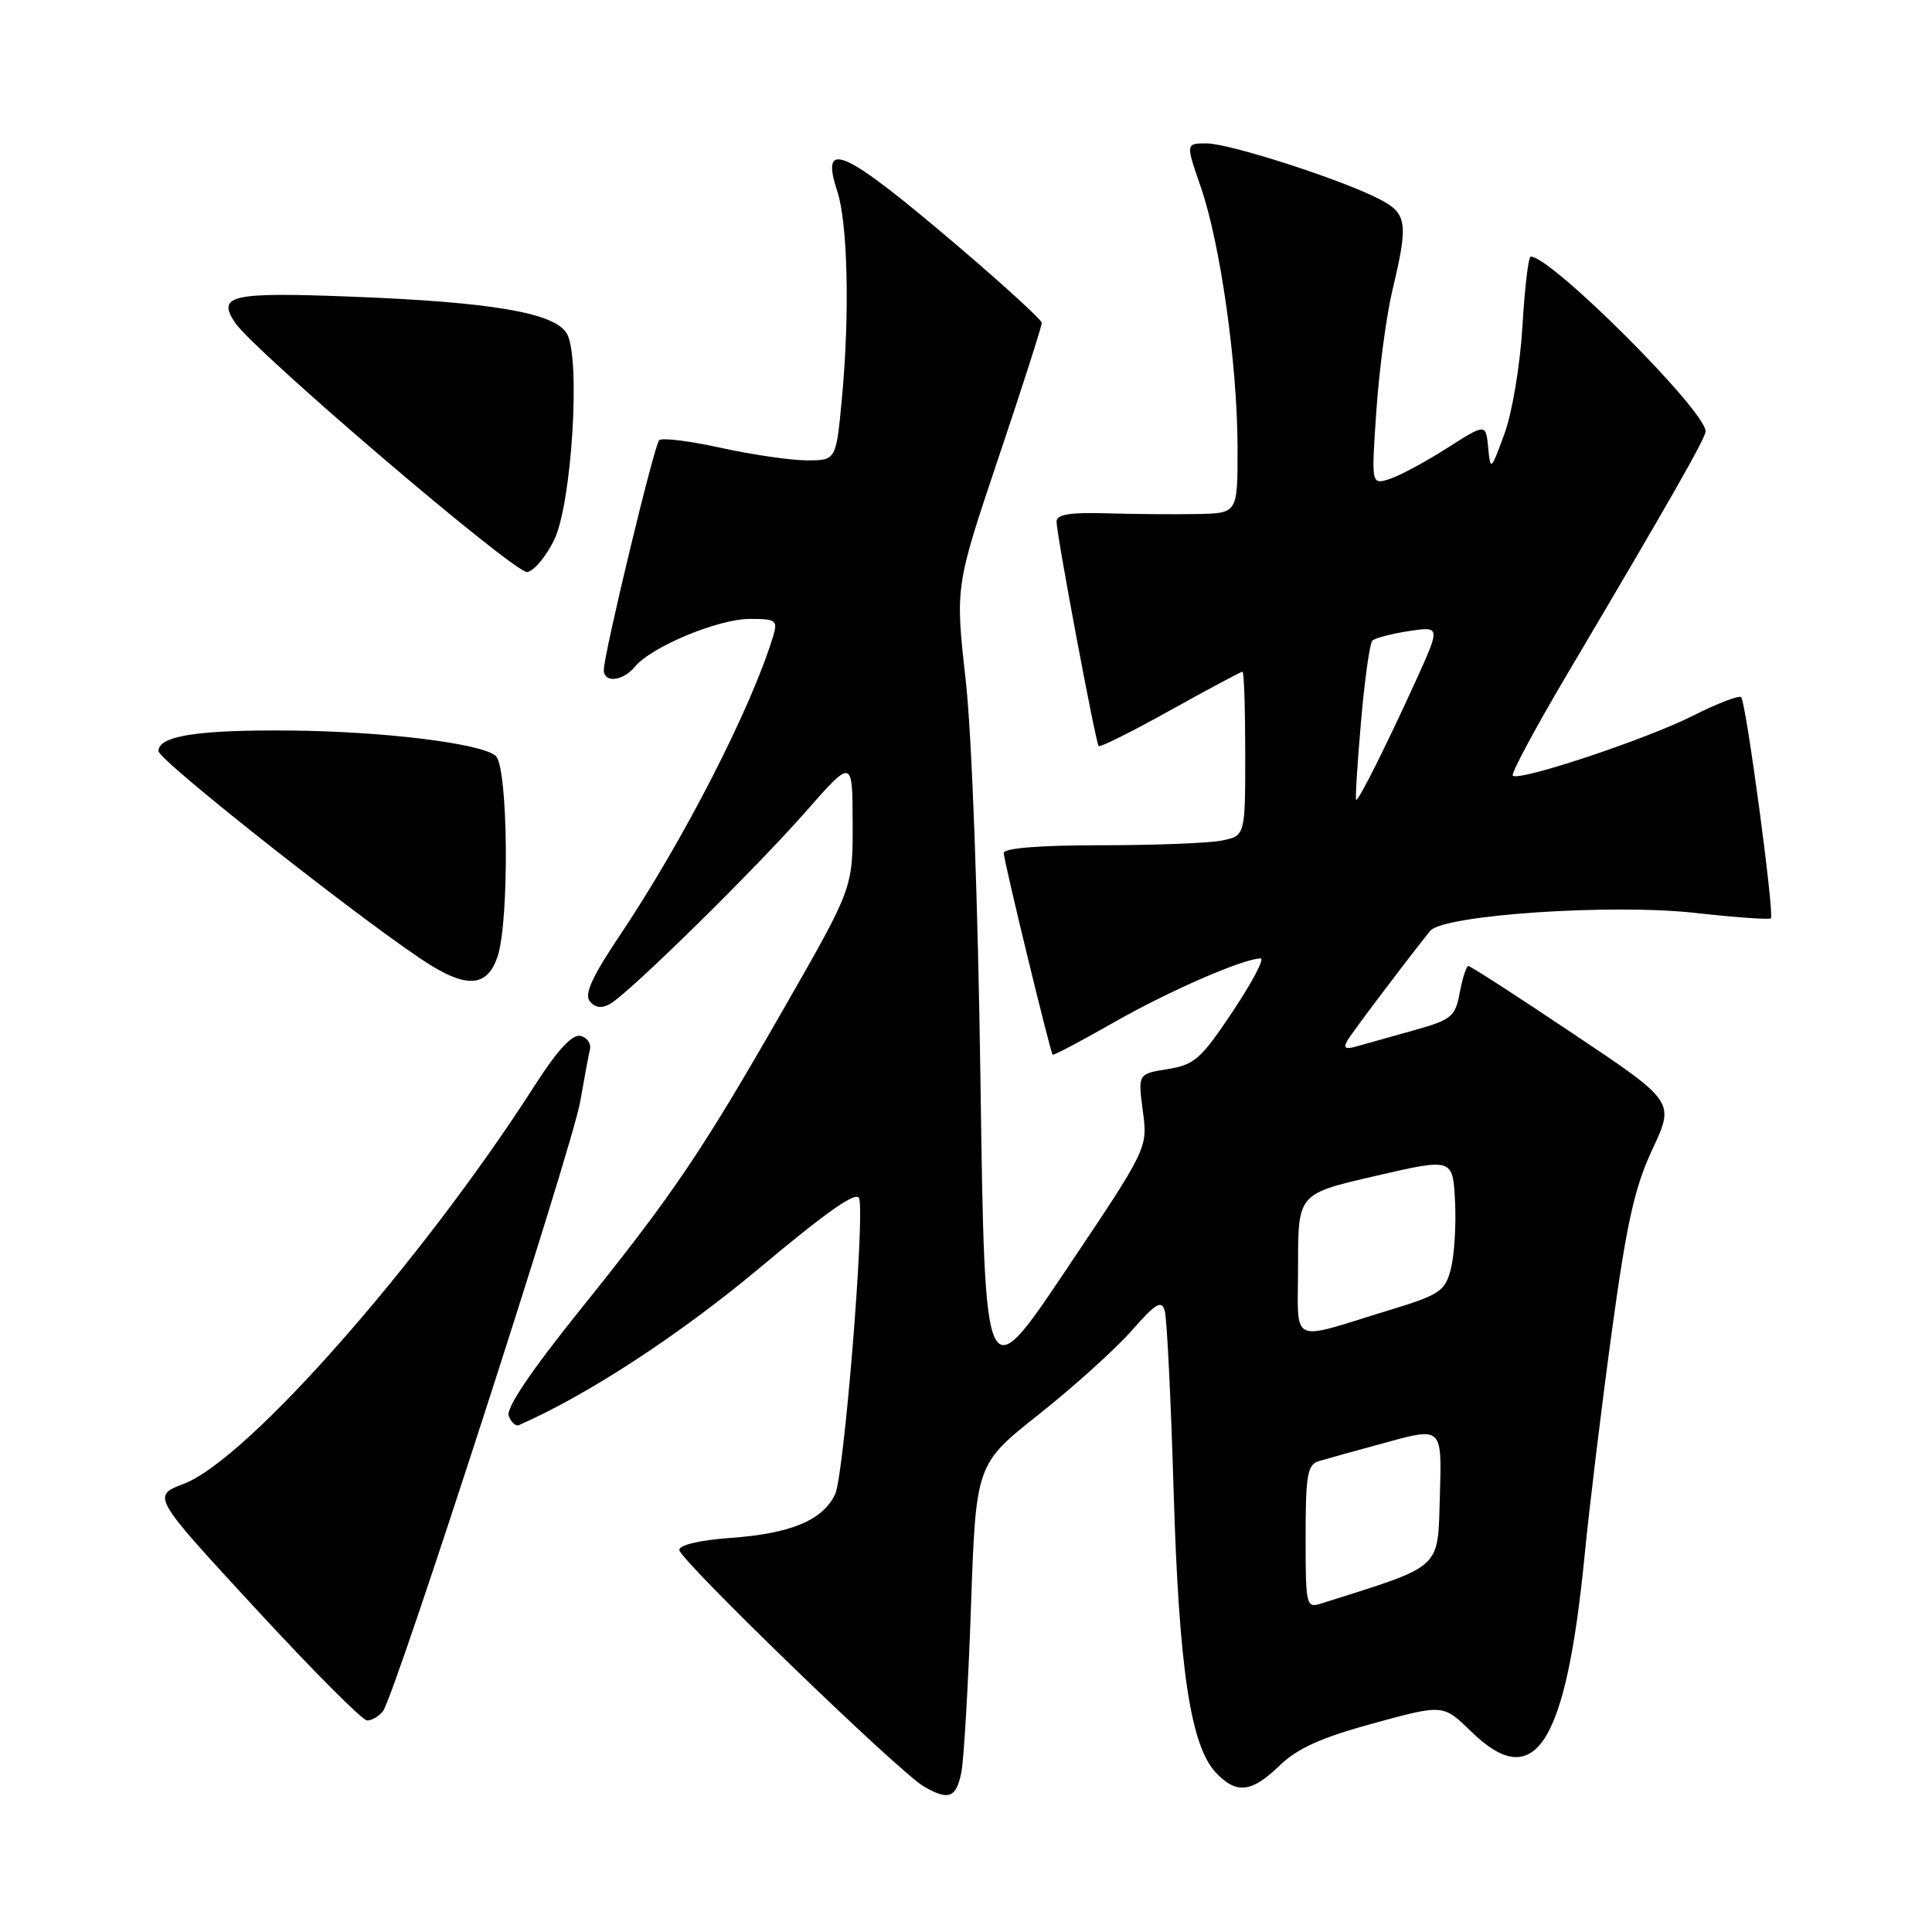 <?xml version="1.0" encoding="UTF-8" standalone="no"?>
<!DOCTYPE svg PUBLIC "-//W3C//DTD SVG 1.1//EN" "http://www.w3.org/Graphics/SVG/1.1/DTD/svg11.dtd" >
<svg xmlns="http://www.w3.org/2000/svg" xmlns:xlink="http://www.w3.org/1999/xlink" version="1.1" viewBox="0 0 256 256">
 <g >
 <path fill="currentColor"
d=" M 127.38 234.87 C 127.72 233.14 128.30 223.24 128.66 212.87 C 129.32 194.01 129.32 194.01 137.68 187.39 C 142.28 183.74 147.79 178.77 149.94 176.33 C 153.16 172.67 153.92 172.22 154.34 173.70 C 154.62 174.69 155.15 185.40 155.51 197.50 C 156.21 221.01 157.74 231.27 161.09 234.86 C 163.80 237.77 165.84 237.55 169.56 233.94 C 171.91 231.66 175.10 230.23 181.98 228.35 C 191.23 225.82 191.23 225.82 194.91 229.41 C 203.38 237.69 207.50 231.29 209.98 206.00 C 210.60 199.68 212.21 186.42 213.56 176.54 C 215.54 162.05 216.58 157.35 218.96 152.27 C 221.91 145.97 221.91 145.97 208.48 136.99 C 201.10 132.04 194.84 128.00 194.57 128.00 C 194.31 128.00 193.79 129.58 193.43 131.50 C 192.82 134.76 192.37 135.12 187.14 136.58 C 184.04 137.45 180.66 138.39 179.62 138.69 C 178.25 139.07 177.96 138.86 178.55 137.86 C 179.23 136.71 186.26 127.39 189.50 123.35 C 191.19 121.24 213.51 119.72 224.66 120.97 C 229.96 121.56 234.45 121.88 234.65 121.68 C 235.14 121.19 231.36 93.02 230.71 92.38 C 230.43 92.10 227.57 93.20 224.34 94.83 C 218.13 97.97 201.25 103.58 200.45 102.78 C 200.19 102.52 203.47 96.41 207.74 89.20 C 221.24 66.39 226.00 58.04 226.00 57.16 C 226.00 54.42 205.57 34.00 202.83 34.00 C 202.52 34.00 202.03 38.16 201.73 43.25 C 201.42 48.42 200.37 54.71 199.34 57.50 C 197.54 62.40 197.49 62.43 197.19 59.30 C 196.88 56.10 196.88 56.10 191.69 59.41 C 188.84 61.23 185.42 63.06 184.10 63.48 C 181.70 64.23 181.70 64.23 182.38 54.37 C 182.75 48.94 183.71 41.80 184.49 38.50 C 186.64 29.53 186.46 28.29 182.79 26.39 C 177.74 23.78 162.91 19.00 159.87 19.00 C 157.11 19.00 157.11 19.00 159.10 24.75 C 161.70 32.24 163.96 48.23 163.98 59.25 C 164.00 68.00 164.00 68.00 158.75 68.11 C 155.86 68.17 150.46 68.13 146.75 68.02 C 141.76 67.87 140.00 68.16 140.00 69.12 C 140.00 70.83 145.17 98.39 145.58 98.86 C 145.75 99.06 150.03 96.93 155.08 94.11 C 160.14 91.30 164.44 89.00 164.64 89.00 C 164.84 89.00 165.00 93.89 165.00 99.88 C 165.00 110.75 165.00 110.75 161.88 111.38 C 160.16 111.72 152.96 112.00 145.88 112.00 C 137.74 112.00 133.00 112.38 133.00 113.03 C 133.00 114.02 139.12 139.25 139.48 139.75 C 139.58 139.89 143.23 137.96 147.58 135.48 C 154.93 131.29 164.78 127.00 167.05 127.00 C 167.58 127.00 165.92 130.16 163.35 134.01 C 159.17 140.30 158.28 141.09 154.74 141.66 C 150.78 142.29 150.78 142.29 151.43 147.21 C 152.09 152.13 152.09 152.13 141.29 168.22 C 130.50 184.31 130.50 184.31 129.92 143.40 C 129.58 119.20 128.78 97.44 127.96 90.11 C 126.57 77.71 126.57 77.71 132.32 60.61 C 135.49 51.20 138.06 43.17 138.04 42.77 C 138.02 42.38 133.07 37.85 127.06 32.72 C 111.78 19.70 108.61 18.25 110.94 25.32 C 112.33 29.53 112.61 41.62 111.56 52.75 C 110.79 61.00 110.79 61.00 106.92 61.00 C 104.80 61.00 99.66 60.25 95.52 59.34 C 91.37 58.43 87.69 57.97 87.34 58.33 C 86.68 58.99 80.04 86.56 80.01 88.75 C 79.99 90.54 82.51 90.29 84.13 88.34 C 86.31 85.70 95.15 82.02 99.32 82.01 C 102.81 82.00 103.08 82.19 102.46 84.25 C 99.62 93.69 90.60 111.32 82.12 123.96 C 78.43 129.46 77.39 131.76 78.16 132.69 C 78.87 133.55 79.74 133.65 80.86 133.01 C 83.42 131.54 99.99 115.26 106.81 107.50 C 112.96 100.50 112.96 100.50 112.98 109.08 C 113.00 117.67 113.00 117.67 104.00 133.39 C 92.90 152.77 89.34 158.04 76.76 173.70 C 70.30 181.74 67.02 186.62 67.41 187.62 C 67.73 188.47 68.34 189.02 68.76 188.83 C 77.77 184.90 90.01 176.91 100.66 168.00 C 109.86 160.30 113.60 157.71 113.86 158.84 C 114.57 161.92 111.82 195.54 110.66 197.99 C 109.03 201.44 104.80 203.21 96.81 203.78 C 92.75 204.07 90.00 204.72 90.01 205.38 C 90.02 206.65 119.17 234.85 122.40 236.71 C 125.69 238.62 126.70 238.24 127.38 234.87 Z  M 50.74 226.75 C 52.29 224.79 75.80 152.14 76.88 145.98 C 77.41 142.94 77.99 139.82 78.17 139.04 C 78.35 138.26 77.78 137.46 76.90 137.26 C 75.82 137.03 73.85 139.16 70.94 143.70 C 55.93 167.13 32.83 193.37 24.38 196.60 C 20.11 198.23 20.11 198.23 33.81 213.08 C 41.34 221.25 48.01 227.95 48.63 227.97 C 49.25 227.98 50.20 227.44 50.74 226.75 Z  M 65.90 126.85 C 67.52 122.20 67.35 101.53 65.67 100.14 C 63.68 98.49 50.89 96.92 38.50 96.80 C 26.22 96.69 21.00 97.50 21.00 99.52 C 21.00 100.79 50.03 123.61 57.22 127.99 C 62.06 130.94 64.59 130.61 65.90 126.85 Z  M 73.43 71.54 C 75.75 66.79 76.95 47.65 75.15 44.27 C 73.64 41.46 65.27 40.02 46.39 39.30 C 30.64 38.70 28.75 39.12 31.11 42.71 C 33.59 46.46 68.29 76.09 69.87 75.80 C 70.77 75.64 72.37 73.72 73.43 71.54 Z  M 173.00 203.63 C 173.00 195.45 173.24 194.06 174.75 193.61 C 175.71 193.32 179.78 192.19 183.79 191.10 C 191.07 189.11 191.07 189.11 190.79 198.21 C 190.48 208.11 191.36 207.31 175.08 212.47 C 173.07 213.11 173.00 212.81 173.00 203.63 Z  M 172.00 167.61 C 172.00 158.18 172.00 158.18 182.25 155.82 C 192.50 153.45 192.50 153.45 192.80 159.16 C 192.96 162.30 192.71 166.33 192.25 168.12 C 191.48 171.10 190.81 171.55 184.06 173.61 C 170.57 177.73 172.00 178.44 172.00 167.61 Z  M 180.33 95.75 C 180.81 90.11 181.50 85.22 181.85 84.88 C 182.21 84.54 184.39 83.97 186.69 83.62 C 190.89 82.99 190.89 82.99 187.51 90.41 C 183.67 98.83 180.08 106.00 179.70 106.00 C 179.56 106.00 179.84 101.39 180.33 95.75 Z "/>
</g>
</svg>